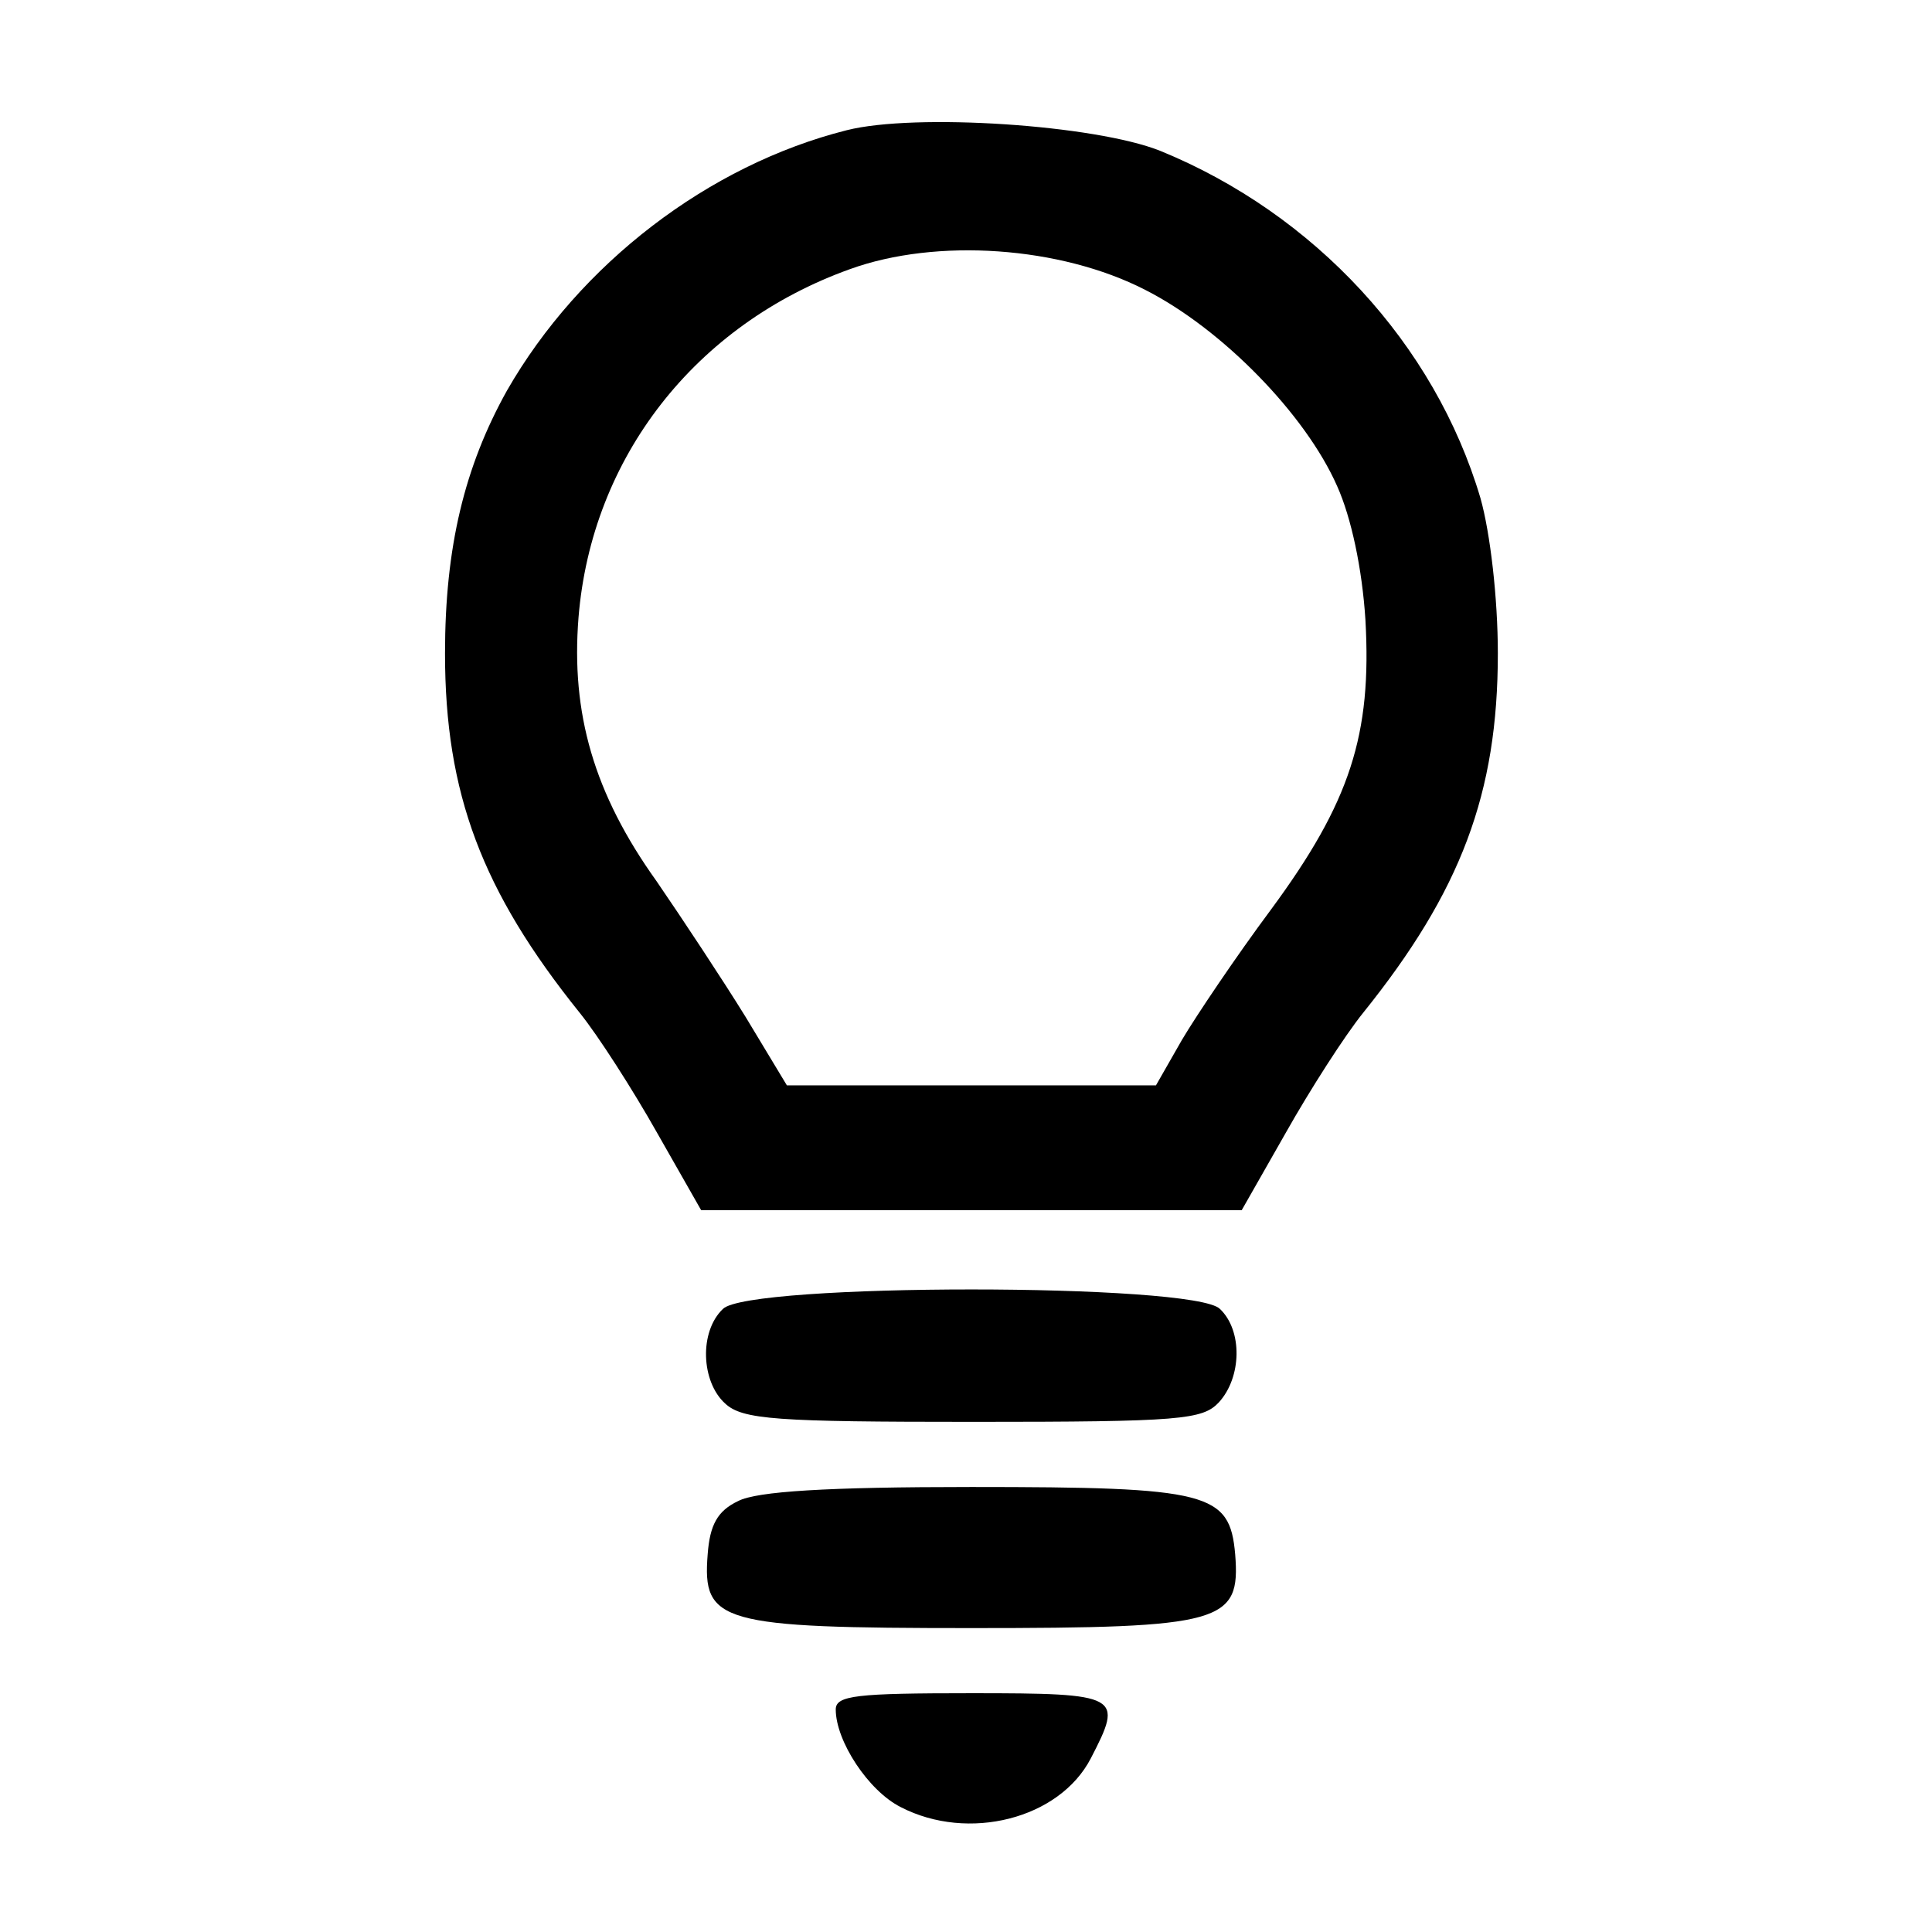 <?xml version="1.0" standalone="no"?>
<!DOCTYPE svg PUBLIC "-//W3C//DTD SVG 20010904//EN"
 "http://www.w3.org/TR/2001/REC-SVG-20010904/DTD/svg10.dtd">
<svg version="1.0" xmlns="http://www.w3.org/2000/svg"
 width="178pt" height="178pt" viewBox="0 0 178 178"
 preserveAspectRatio="xMidYMid meet">
<g transform="translate(0,178) scale(0.1,-0.1)"
fill="#000000" stroke="none">
<path d="M780 1660 c-127 -32 -246 -123 -313 -240 -39 -70 -57 -144 -57 -242
0 -129 34 -219 124 -331 17 -21 49 -71 71 -110 l41 -72 249 0 249 0 41 72 c22
39 54 89 71 110 90 112 124 202 124 331 0 51 -7 111 -16 143 -42 142 -153 262
-295 320 -60 24 -226 35 -289 19z m275 -147 c71 -36 148 -115 177 -181 13 -29
23 -76 26 -123 6 -106 -14 -168 -87 -267 -32 -43 -69 -98 -82 -120 l-24 -42
-170 0 -170 0 -38 63 c-21 34 -58 90 -82 125 -58 81 -79 155 -72 243 12 148
108 270 250 321 80 29 194 21 272 -19z"/>
<path d="M666 574 c-22 -21 -20 -67 2 -87 16 -15 47 -17 229 -17 191 0 211 2
226 18 21 23 22 66 1 86 -23 24 -435 24 -458 0z"/>
<path d="M680 397 c-19 -9 -26 -22 -28 -49 -5 -63 11 -68 243 -68 232 0 248 5
243 68 -5 57 -24 62 -243 62 -133 0 -198 -4 -215 -13z"/>
<path d="M770 205 c0 -29 30 -75 60 -90 62 -32 146 -11 175 45 30 58 28 60
-110 60 -106 0 -125 -2 -125 -15z"/>
</g>
</svg>
